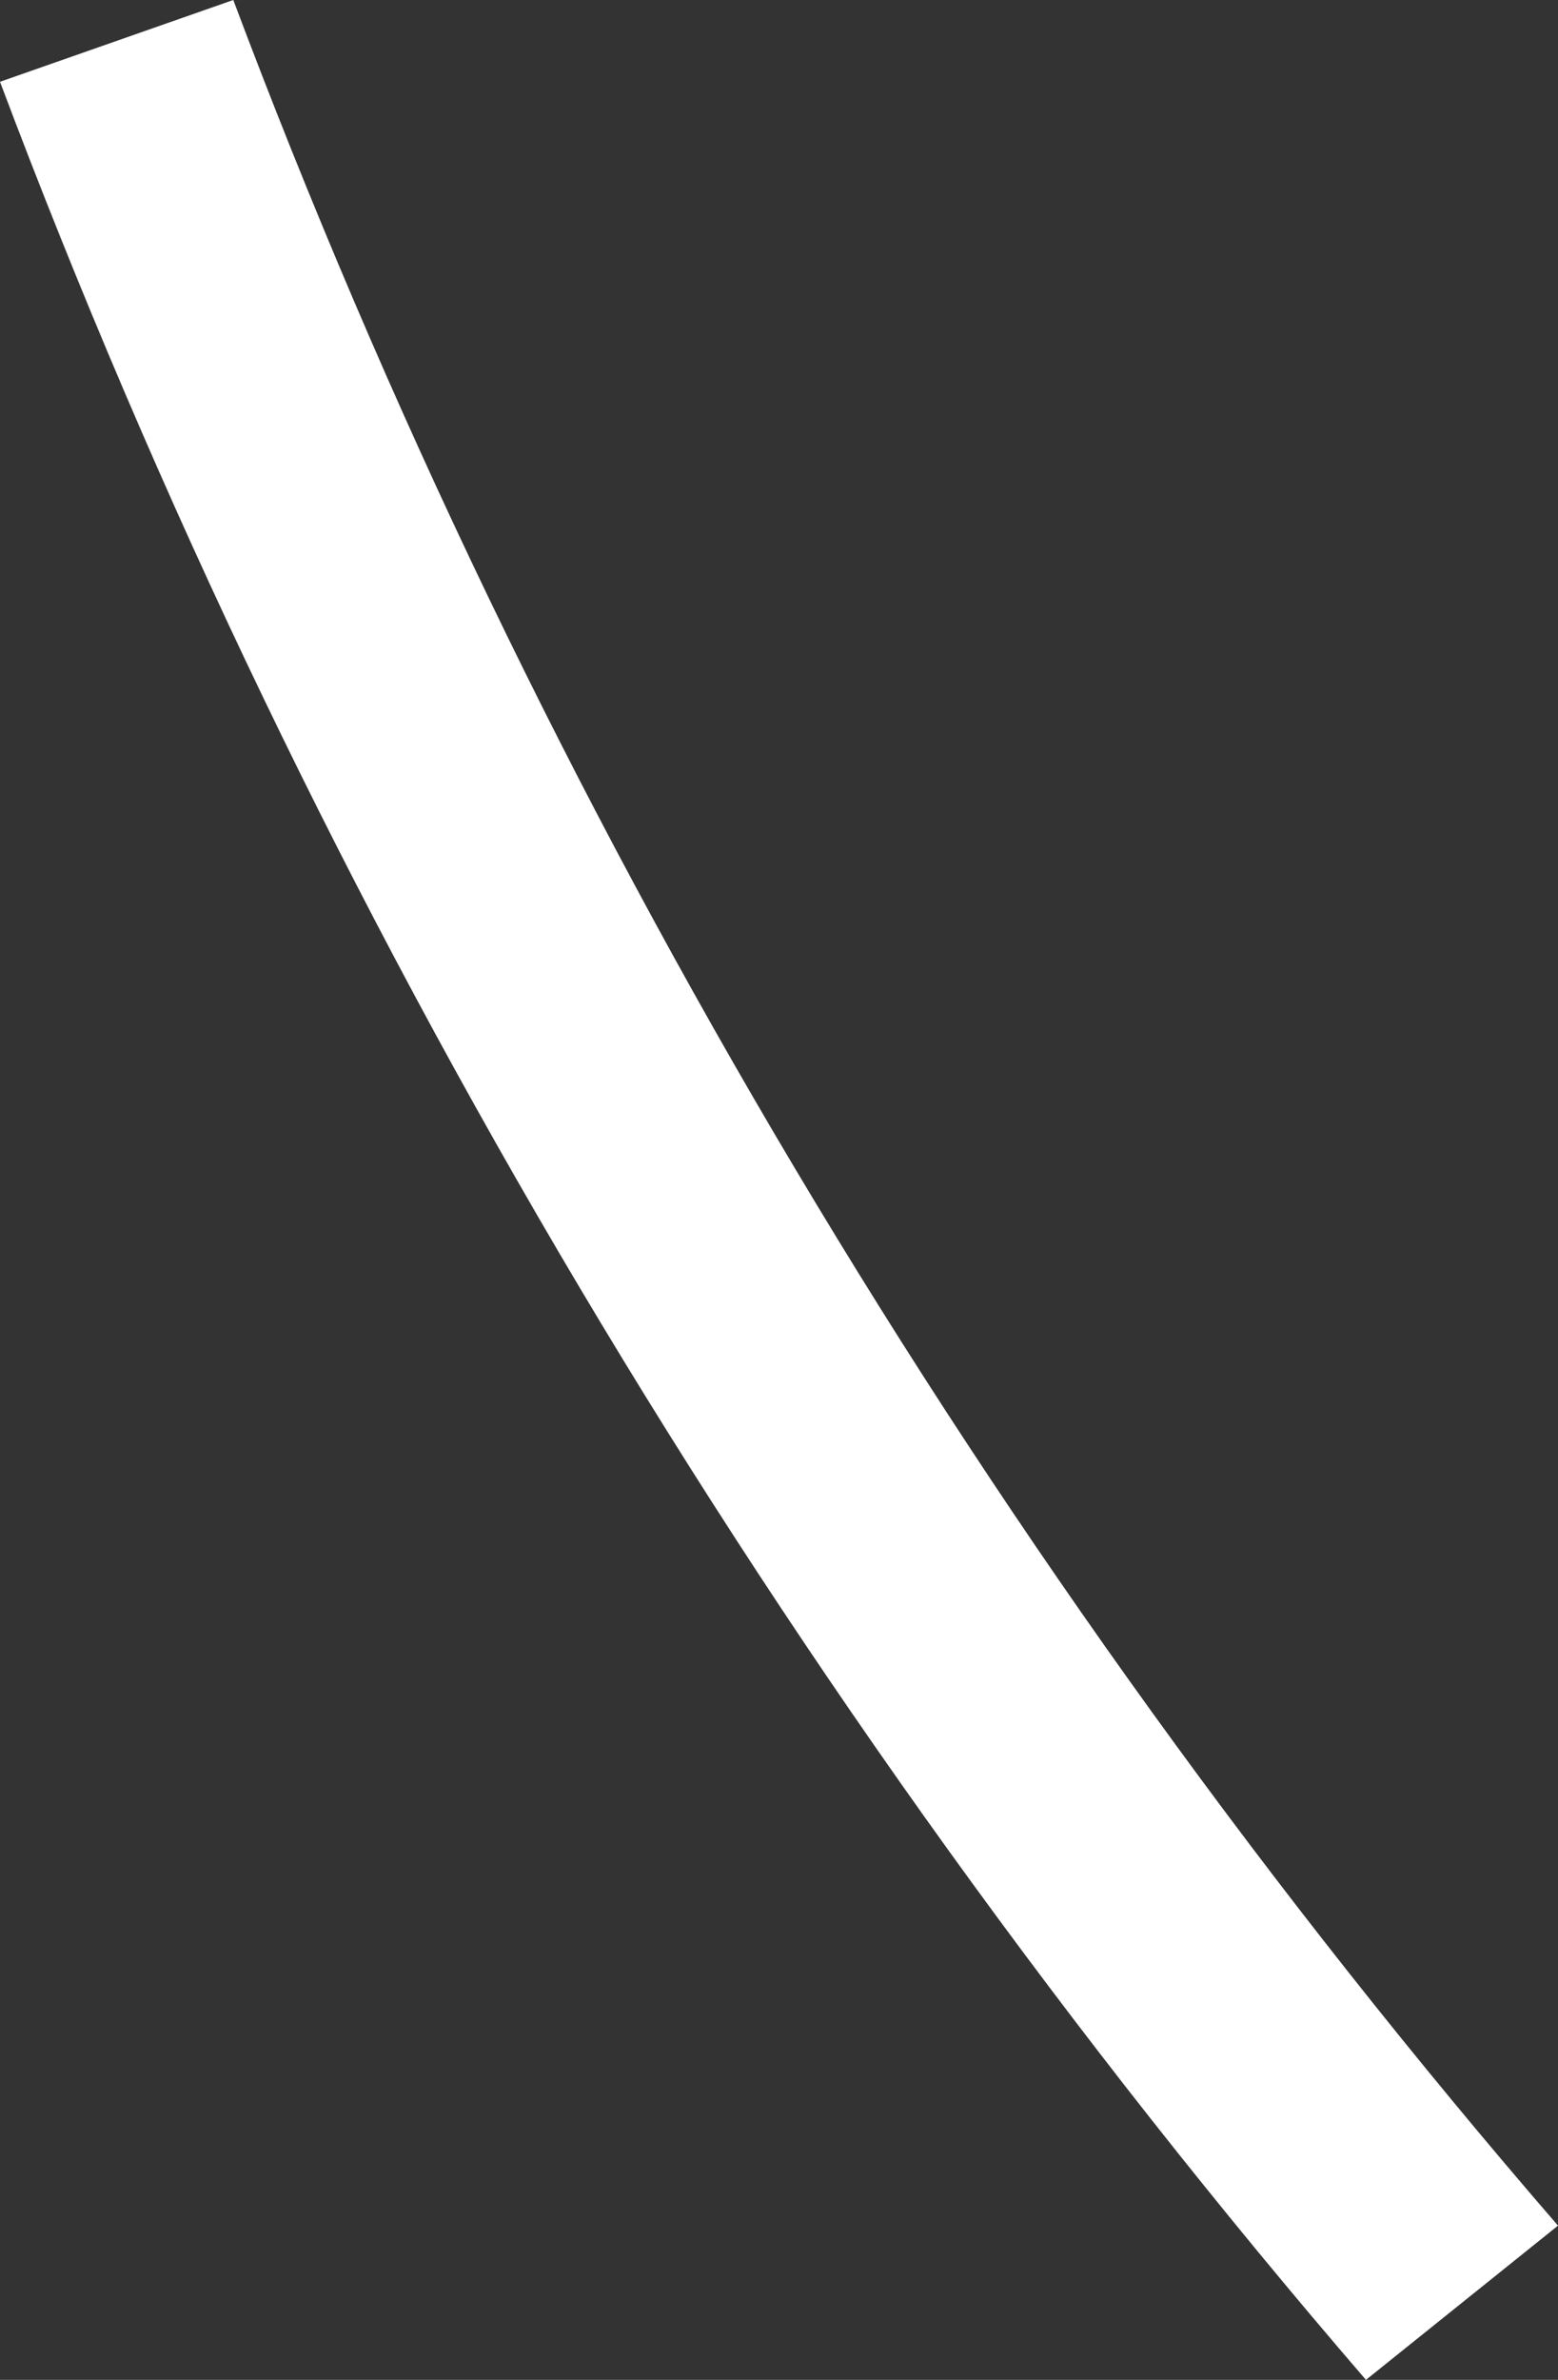 <svg width="38" height="58" viewBox="0 0 38 58" fill="none" xmlns="http://www.w3.org/2000/svg">
<rect x="0" y="0" width="38" height="58" fill="#333333" stroke="none"/>
<path d="M38 54.241C24.043 38.114 13.109 19.758 5.69 0L0 1.993C7.67 22.381 18.943 41.33 33.316 58L38 54.241Z" fill="white"/>
</svg>
